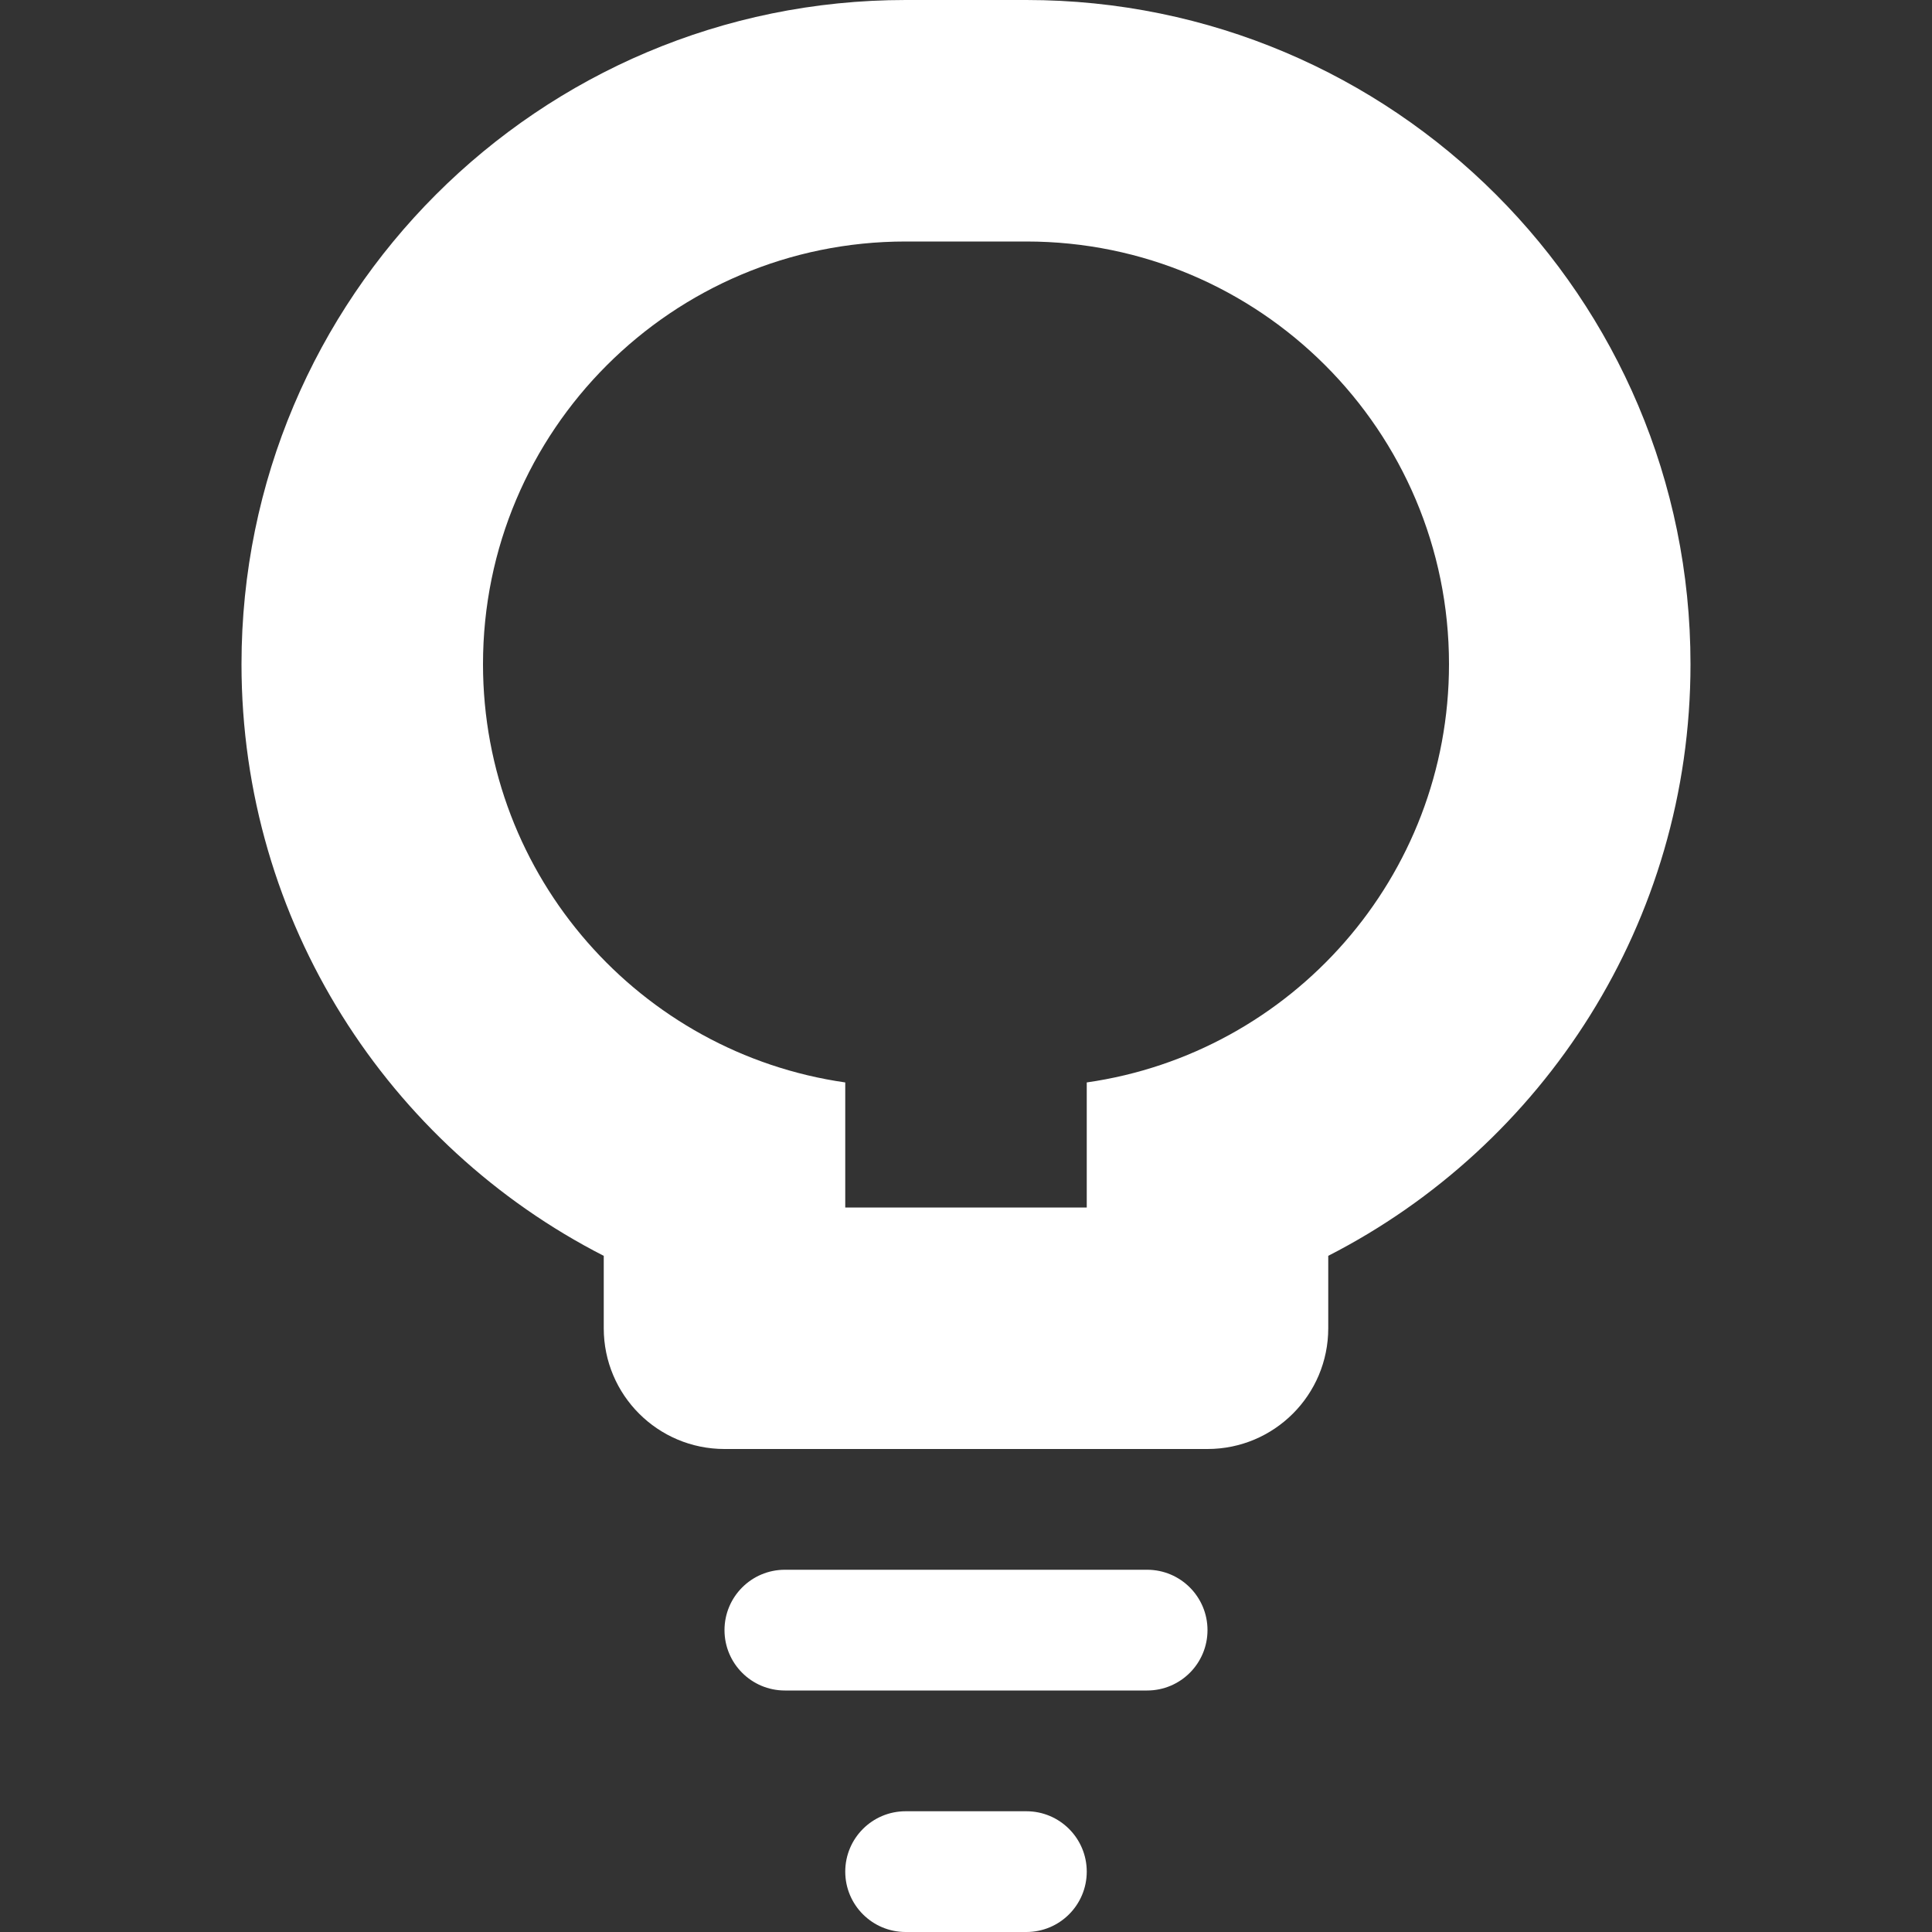 <?xml version="1.0" encoding="utf-8"?>
<!-- Generator: Adobe Illustrator 16.0.0, SVG Export Plug-In . SVG Version: 6.00 Build 0)  -->
<!DOCTYPE svg PUBLIC "-//W3C//DTD SVG 1.1//EN" "http://www.w3.org/Graphics/SVG/1.1/DTD/svg11.dtd">
<svg version="1.1" id="Layer_1" xmlns="http://www.w3.org/2000/svg" xmlns:xlink="http://www.w3.org/1999/xlink" x="0px" y="0px"
	 width="512px" height="512px" viewBox="0 0 512 512" enable-background="new 0 0 512 512" xml:space="preserve">
<rect x="0" y="0" width="512" height="512" fill="#333333" stroke="none"/>
<path fill="#FFFFFF" d="M272,0h-32C142.781,0,64,78.797,64,176c0,68.398,39.009,127.682,96,156.813V352c0,17.672,14.312,32,32,32
	h128c17.688,0,32-14.328,32-32v-19.195c56.981-29.133,96-88.412,96-156.805C448,78.797,369.188,0,272,0z M288,286.857V320h-64
	v-33.143c-54.268-7.768-96-54.435-96-110.857c0-61.859,50.155-112,112-112h32c61.844,0,112,50.141,112,112
	C384,232.425,342.267,279.092,288,286.857z"/>
<path fill="#FFFFFF" d="M208,416h96c8.844,0,16,7.172,16,16s-7.156,16-16,16h-96c-8.845,0-16-7.172-16-16S199.156,416,208,416z"/>
<path fill="#FFFFFF" d="M240,480h32c8.844,0,16,7.172,16,16s-7.156,16-16,16h-32c-8.845,0-16-7.172-16-16S231.156,480,240,480z"/>
</svg>
